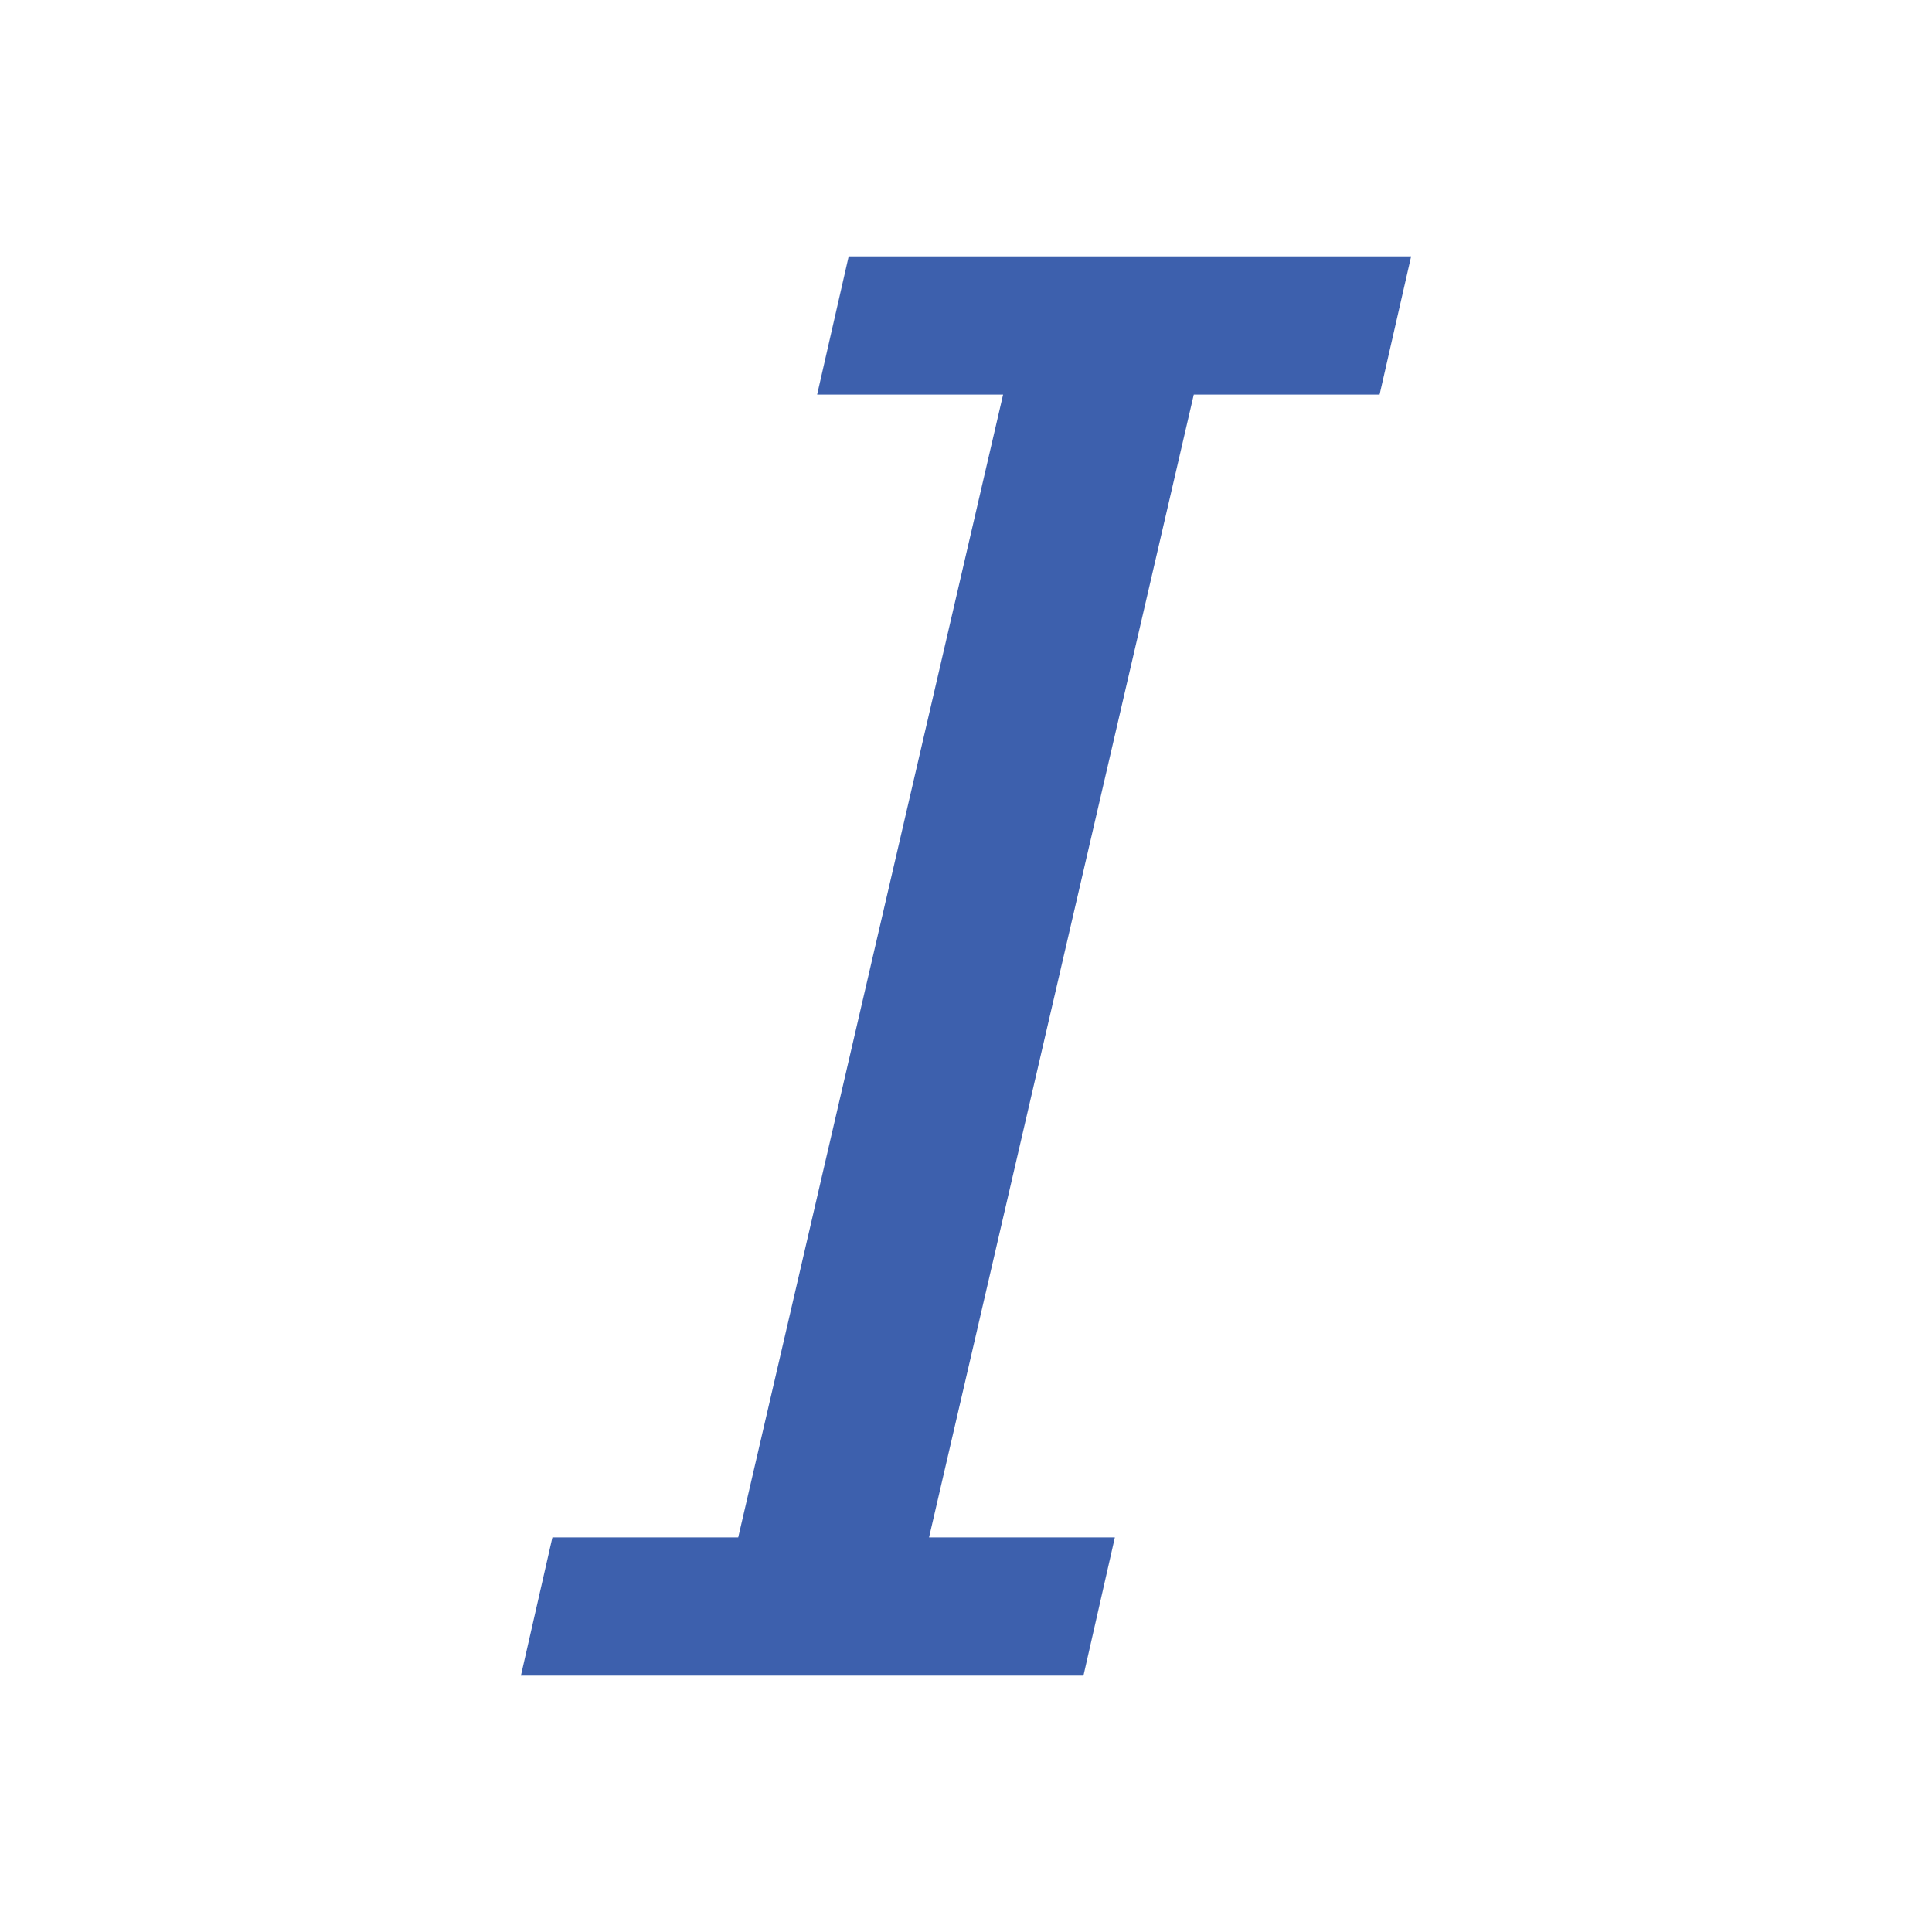 <?xml version="1.0" encoding="utf-8"?><svg xmlns="http://www.w3.org/2000/svg" width="40" height="40" viewBox="0 0 40 40"><path fill="#3D60AD" d="M22.432 34.692h-11.647l.652-2.862h3.847l5.484-23.66h-3.85l.653-2.862h11.645l-.653 2.862h-3.847l-5.481 23.66h3.847l-.65 2.862z"/></svg>